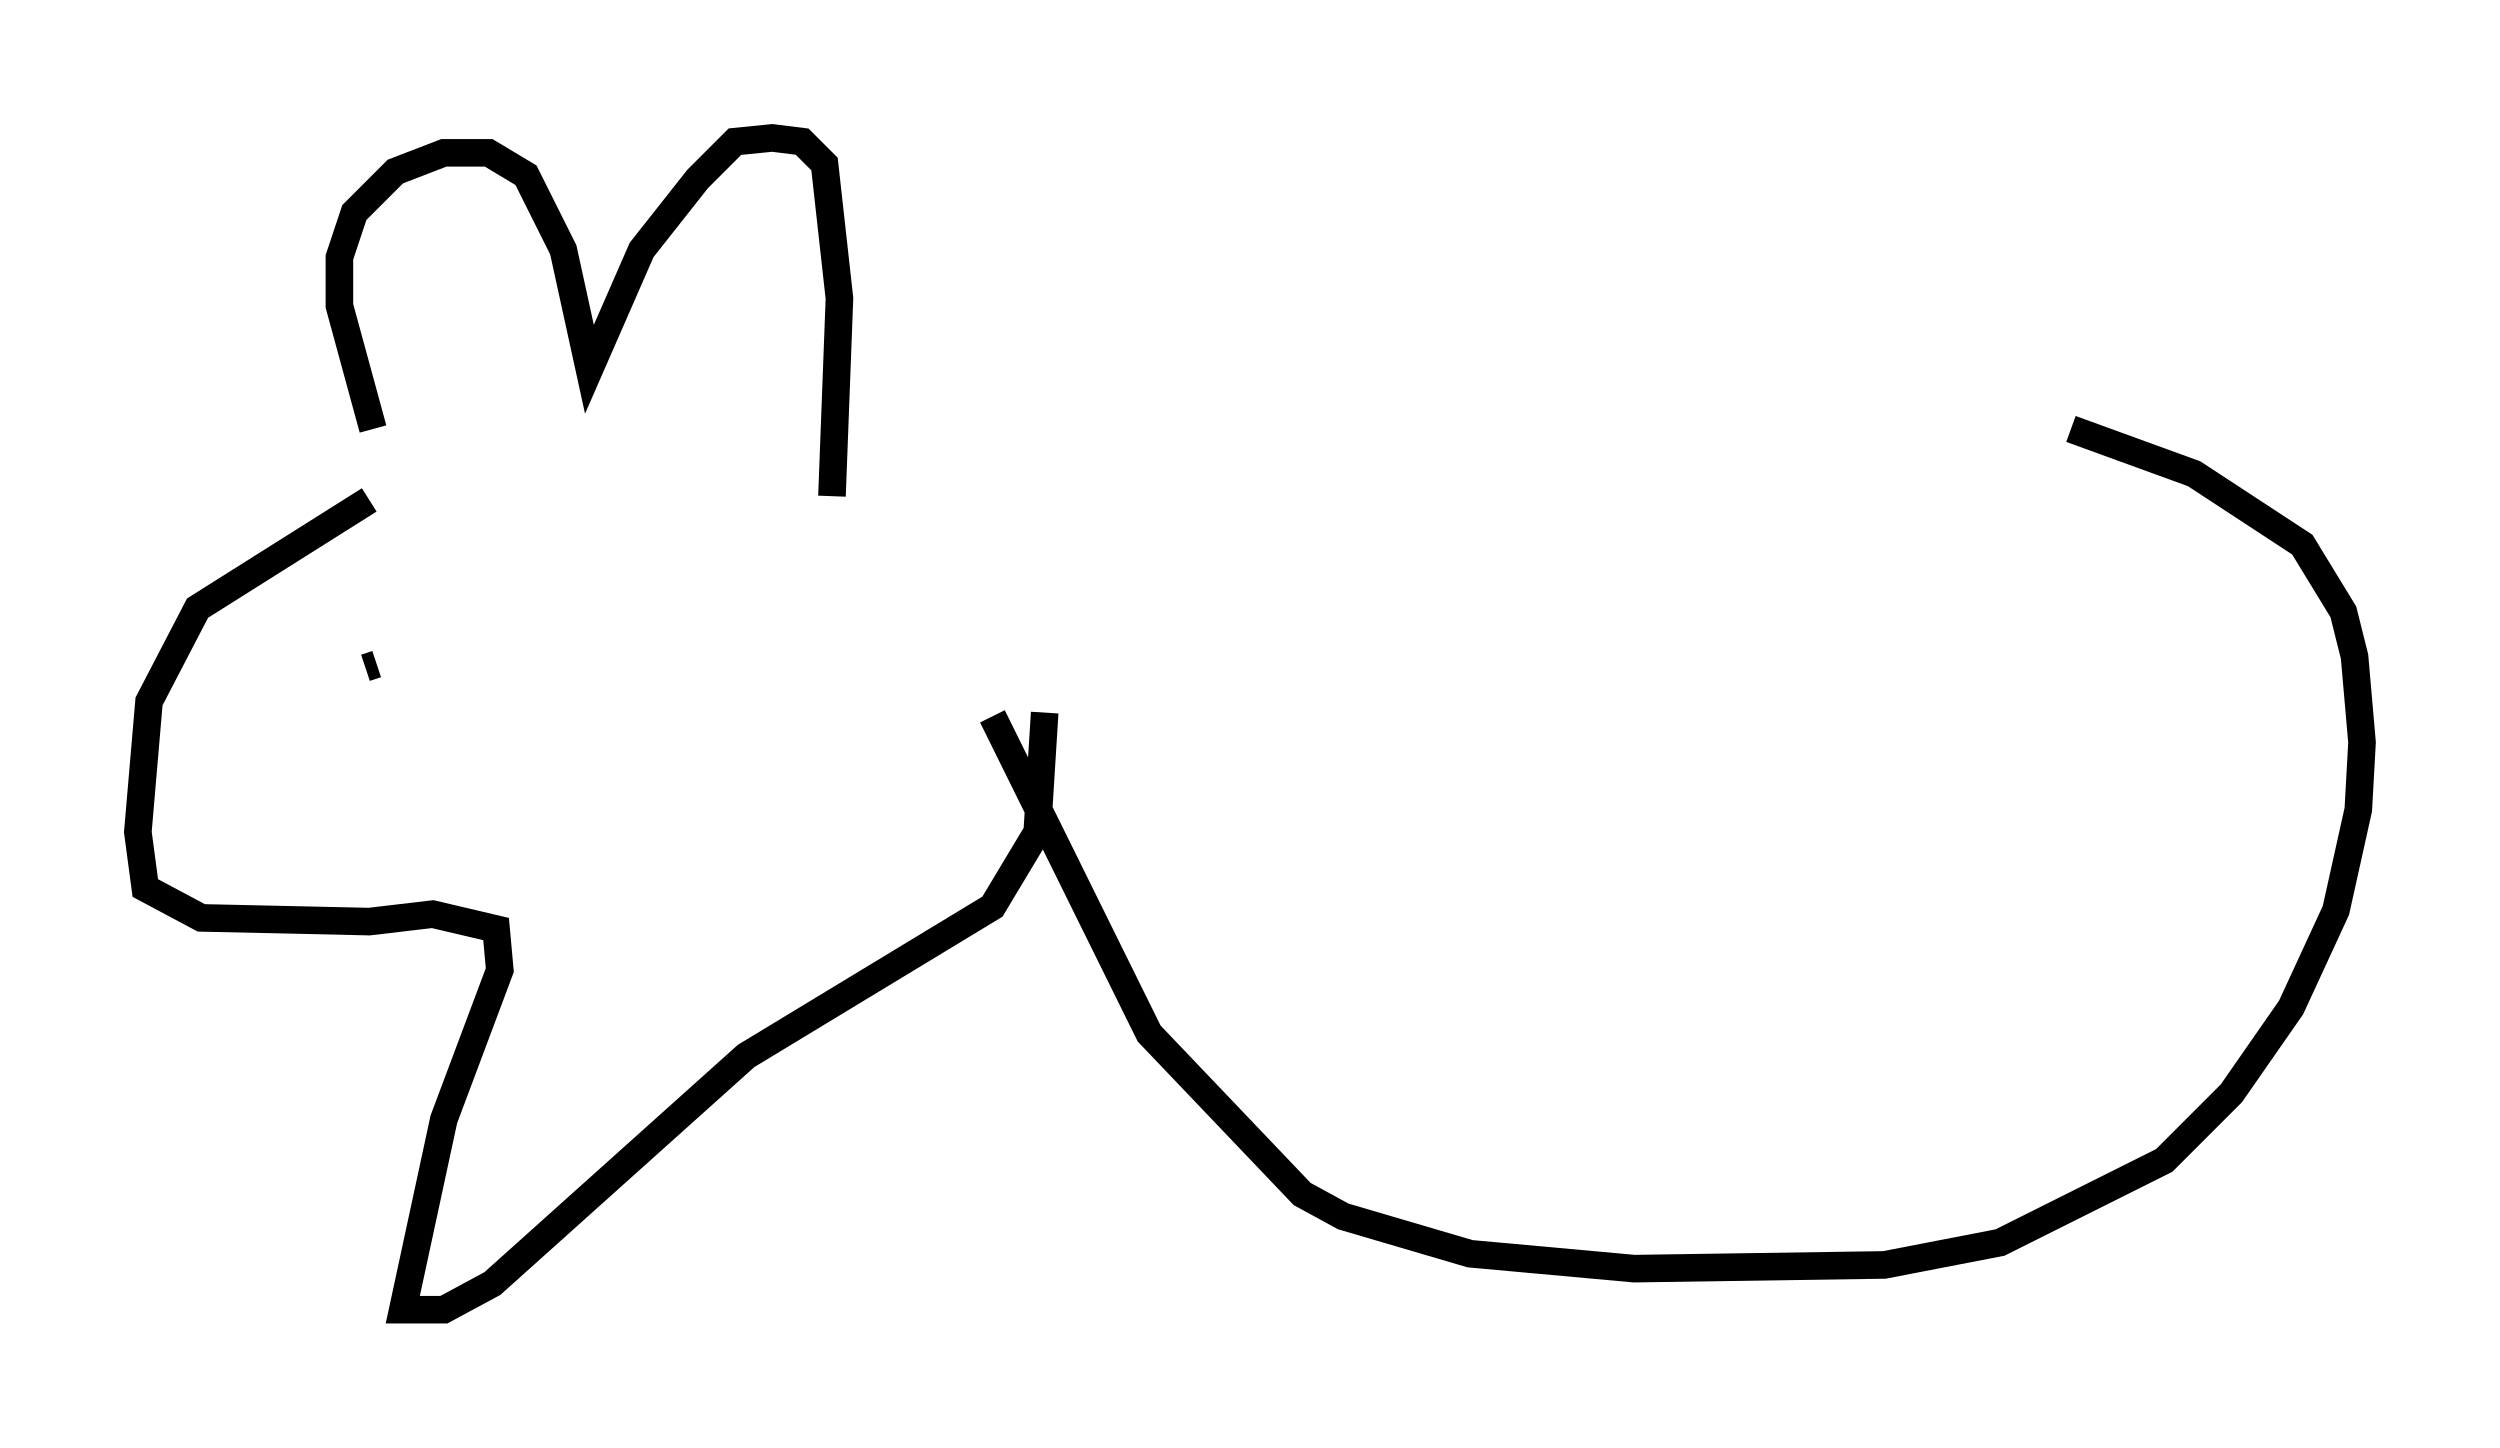 <?xml version="1.0" encoding="utf-8" ?>
<svg baseProfile="full" height="52.489" version="1.1" width="90.649" xmlns="http://www.w3.org/2000/svg" xmlns:ev="http://www.w3.org/2001/xml-events" xmlns:xlink="http://www.w3.org/1999/xlink"><defs /><rect fill="white" height="52.489" width="90.649" x="0" y="0" /><path d="M14.202, 16.773 m-0.677, -1.218 l-1.218, -4.465 0.0, -1.759 l0.541, -1.624 1.488, -1.488 l1.759, -0.677 1.624, 0.0 l1.353, 0.812 1.353, 2.706 l0.947, 4.33 1.894, -4.33 l2.03, -2.571 1.353, -1.353 l1.353, -0.135 1.083, 0.135 l0.812, 0.812 0.541, 4.871 l-0.271, 7.172 m-16.779, 0.135 l-6.225, 3.924 -1.759, 3.383 l-0.406, 4.736 0.271, 2.03 l2.03, 1.083 6.089, 0.135 l2.3, -0.271 2.3, 0.541 l0.135, 1.488 -2.03, 5.413 l-1.488, 6.901 1.488, 0.0 l1.759, -0.947 9.202, -8.254 l8.931, -5.413 1.624, -2.706 l0.271, -4.33 m-24.628, -1.624 l0.406, -0.135 m22.327, 1.894 l5.683, 11.502 5.548, 5.819 l1.488, 0.812 4.601, 1.353 l5.954, 0.541 9.066, -0.135 l4.195, -0.812 5.954, -2.977 l2.436, -2.436 2.165, -3.112 l1.624, -3.518 0.812, -3.654 l0.135, -2.436 -0.271, -3.112 l-0.406, -1.624 -1.488, -2.436 l-3.924, -2.571 -4.465, -1.624 " fill="none" stroke="black" stroke-width="1" /></svg>